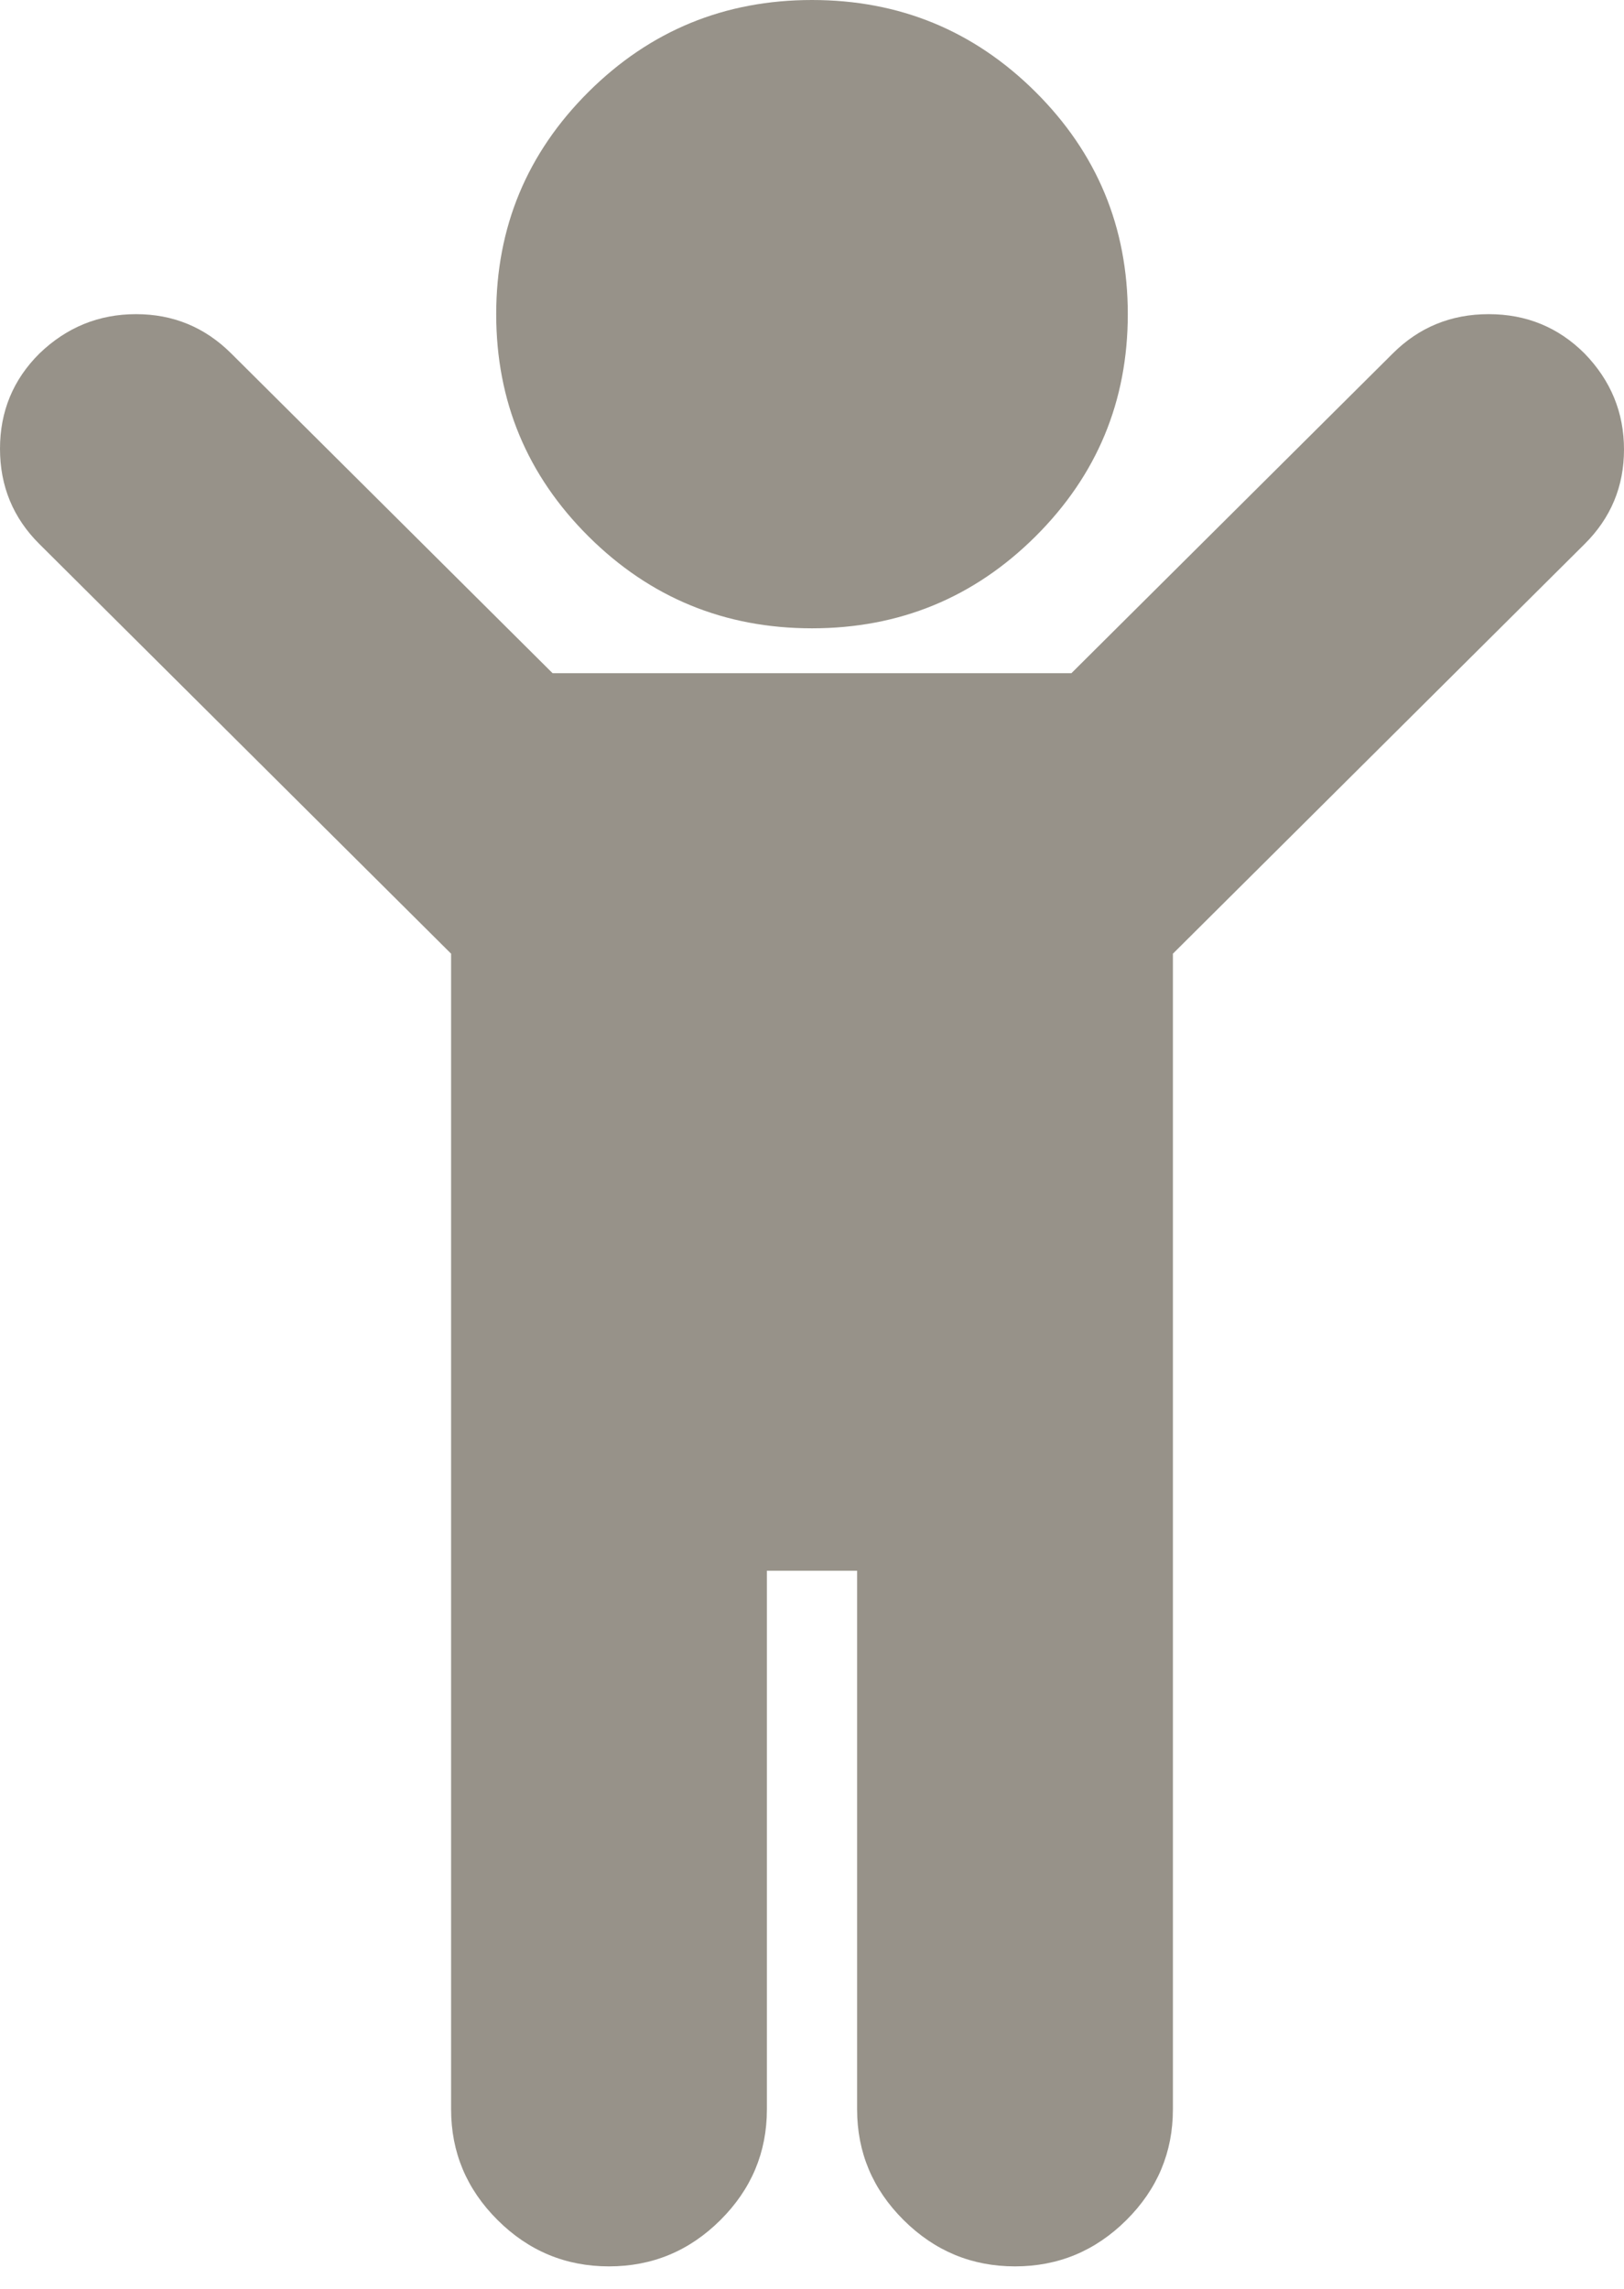 <svg width="22" height="31" viewBox="0 0 22 31" fill="none" xmlns="http://www.w3.org/2000/svg">
<g opacity="0.58">
<path d="M21.465 7.37L15.889 12.917V28.569C15.889 29.151 15.679 29.651 15.259 30.069C14.838 30.487 14.336 30.696 13.75 30.696C13.164 30.696 12.662 30.487 12.241 30.069C11.821 29.651 11.611 29.151 11.611 28.569V21.274H10.389V28.569C10.389 29.151 10.179 29.651 9.759 30.069C9.339 30.487 8.836 30.696 8.25 30.696C7.664 30.696 7.161 30.487 6.741 30.069C6.321 29.651 6.111 29.151 6.111 28.569V12.917L0.535 7.37C0.178 7.016 0 6.585 0 6.078C0 5.572 0.178 5.141 0.535 4.787C0.904 4.432 1.34 4.255 1.843 4.255C2.346 4.255 2.775 4.432 3.132 4.787L7.486 9.118H14.514L18.868 4.787C19.224 4.432 19.657 4.255 20.167 4.255C20.676 4.255 21.109 4.432 21.465 4.787C21.822 5.154 22 5.588 22 6.088C22 6.588 21.822 7.016 21.465 7.37ZM15.278 4.255C15.278 5.433 14.861 6.436 14.027 7.266C13.193 8.095 12.184 8.51 11 8.51C9.816 8.51 8.807 8.095 7.973 7.266C7.139 6.436 6.722 5.433 6.722 4.255C6.722 3.077 7.139 2.074 7.973 1.244C8.807 0.415 9.816 0 11 0C12.184 0 13.193 0.415 14.027 1.244C14.861 2.074 15.278 3.077 15.278 4.255Z" fill="#4B4434"/>
</g>
</svg>
